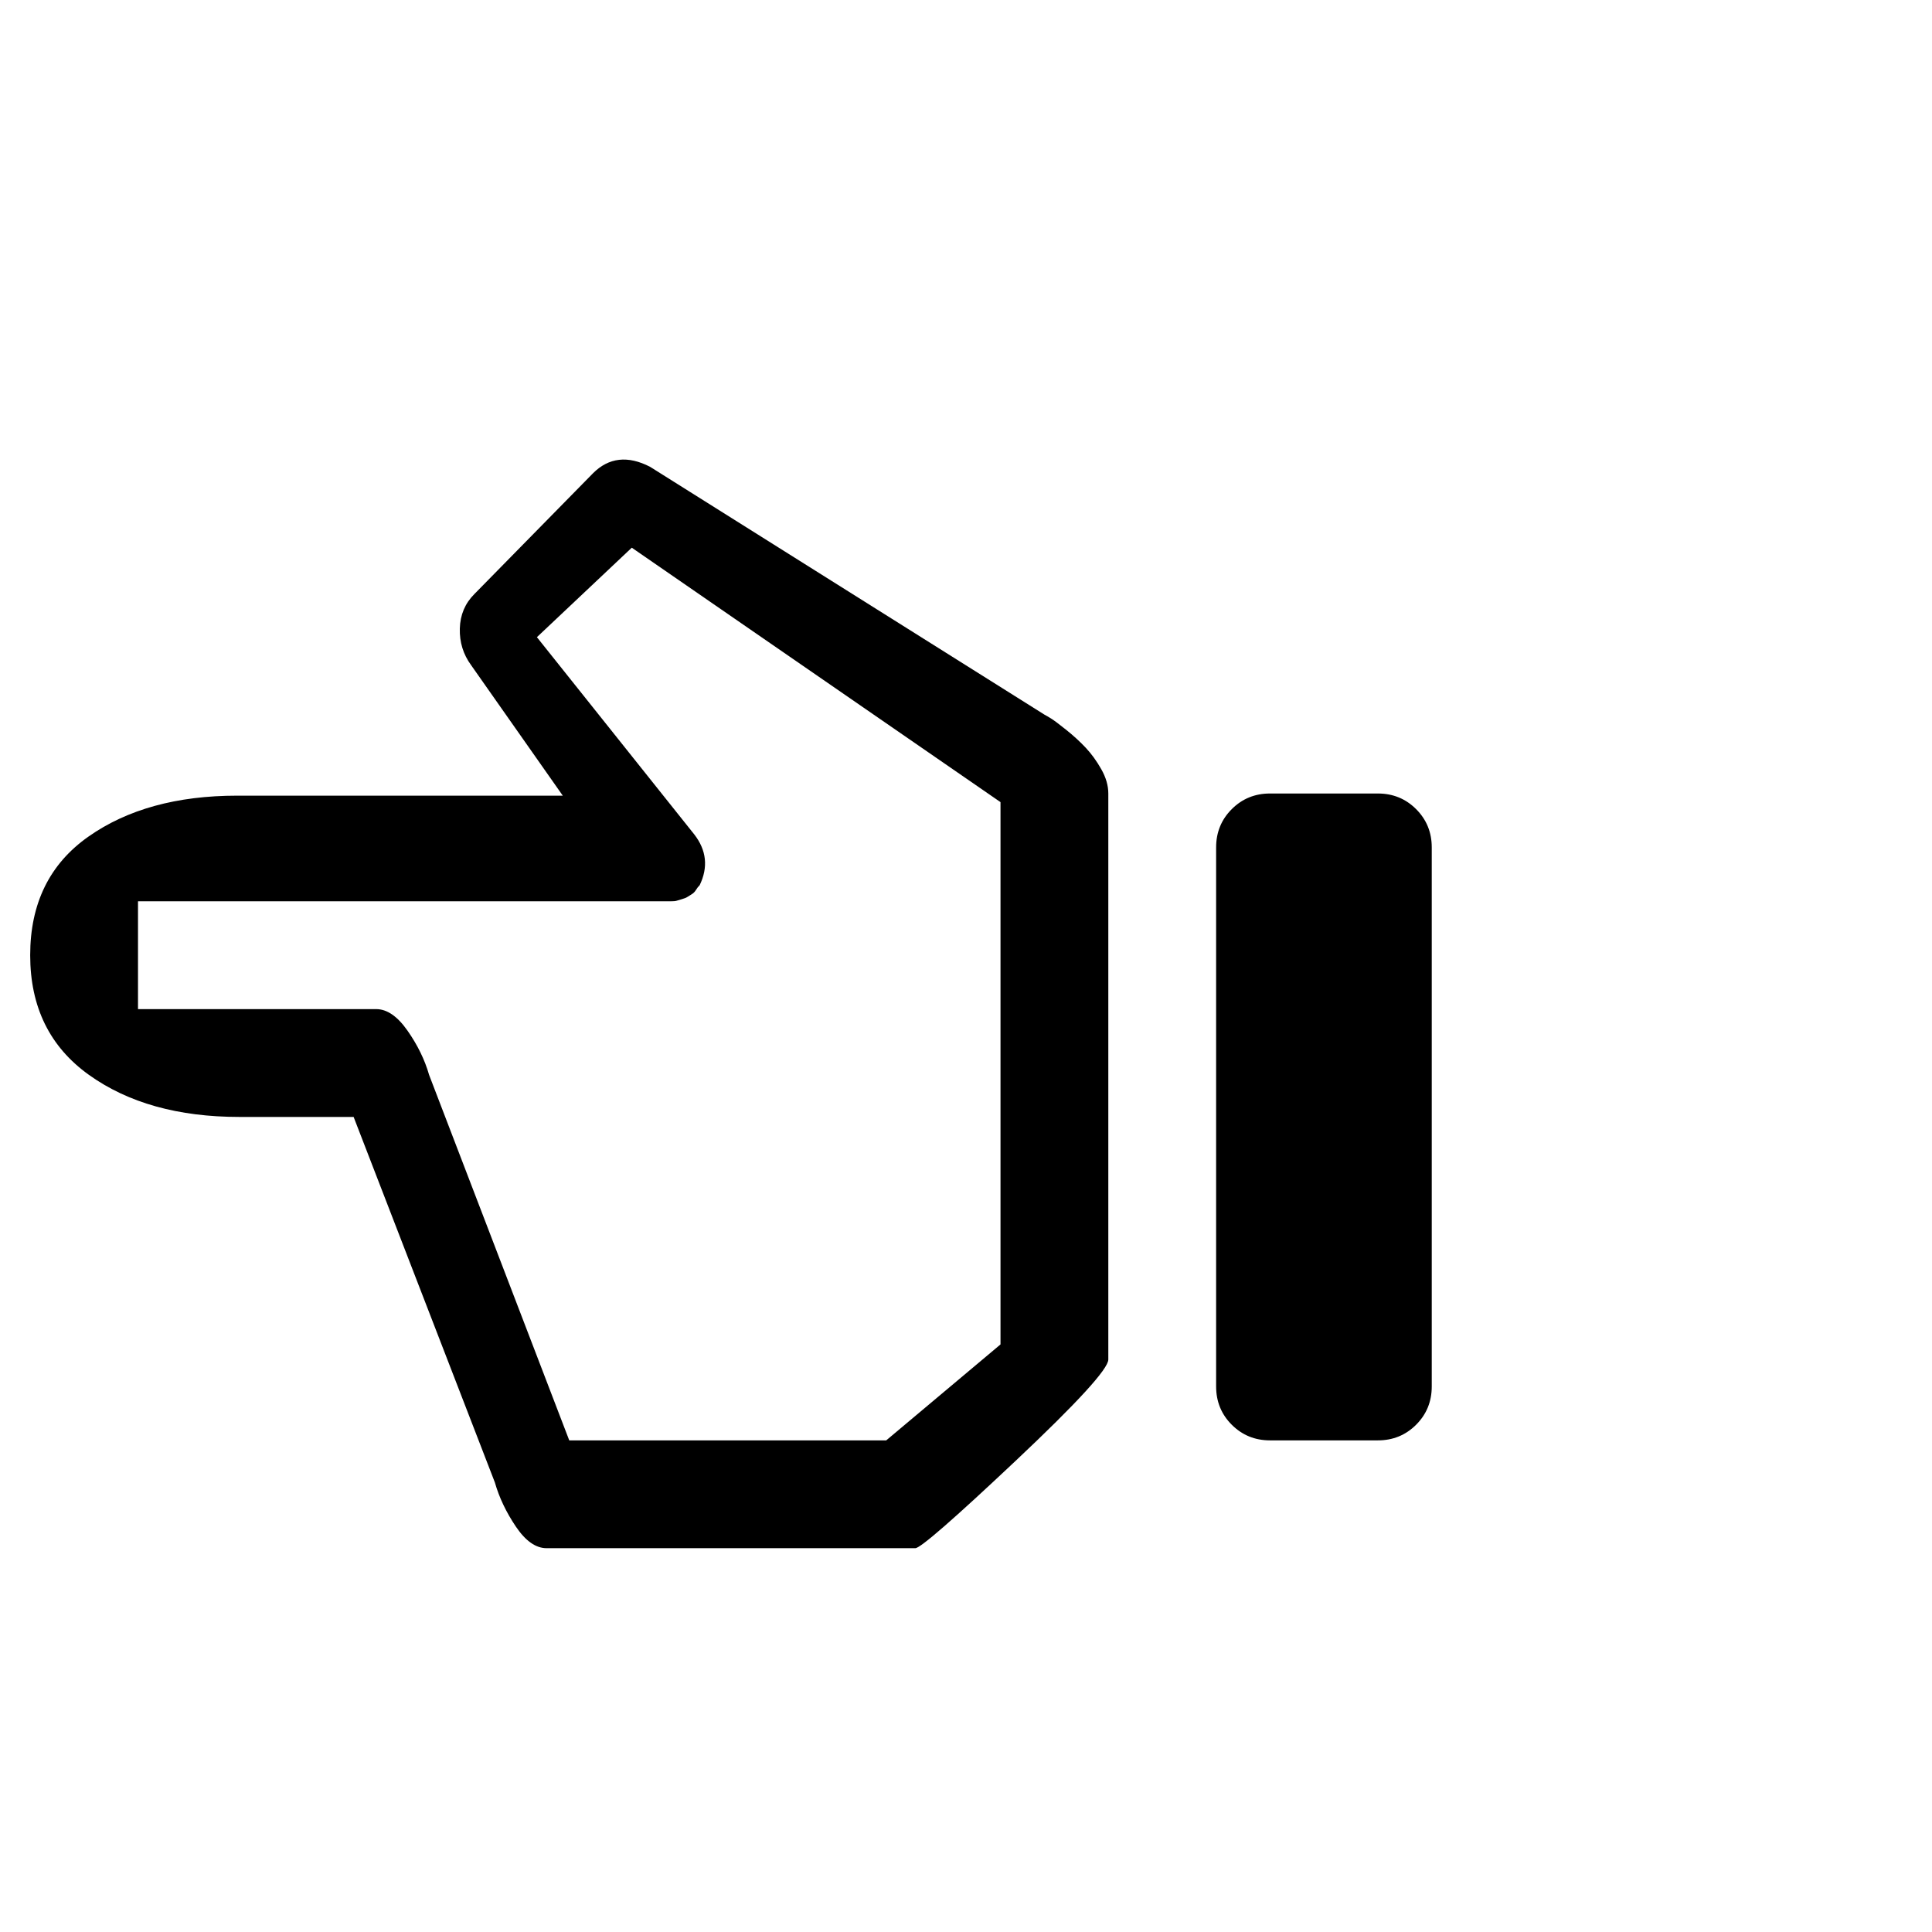<svg viewBox="0 0 1792 1792" xmlns="http://www.w3.org/2000/svg"><path d="M603 433l366 230q2 1 6 3.5t14 10.5 18 16.5 14.5 20 6.5 22.5v525q0 13-86 94t-93 81H507q-15 0-28.5-20t-19.5-41l-131-339H222q-85 0-139.5-39T28 886t54-110 138-38h302l-85-121q-11-15-10.5-34t13.5-32l110-112q22-22 53-6zM498 591l146 183q17 22 5 47-2 2-3.5 4.5t-4 4-4 2.5-5 2-5 1.5-6 .5H128v100h221q15 0 29 20t20 41l130 339h294l106-89V744L586 508zm680 145h100q21 0 35.5 14.5T1328 786v500q0 21-14.5 35.5T1278 1336h-100q-21 0-35.5-14.5T1128 1286V786q0-21 14.5-35.5T1178 736z"/></svg>